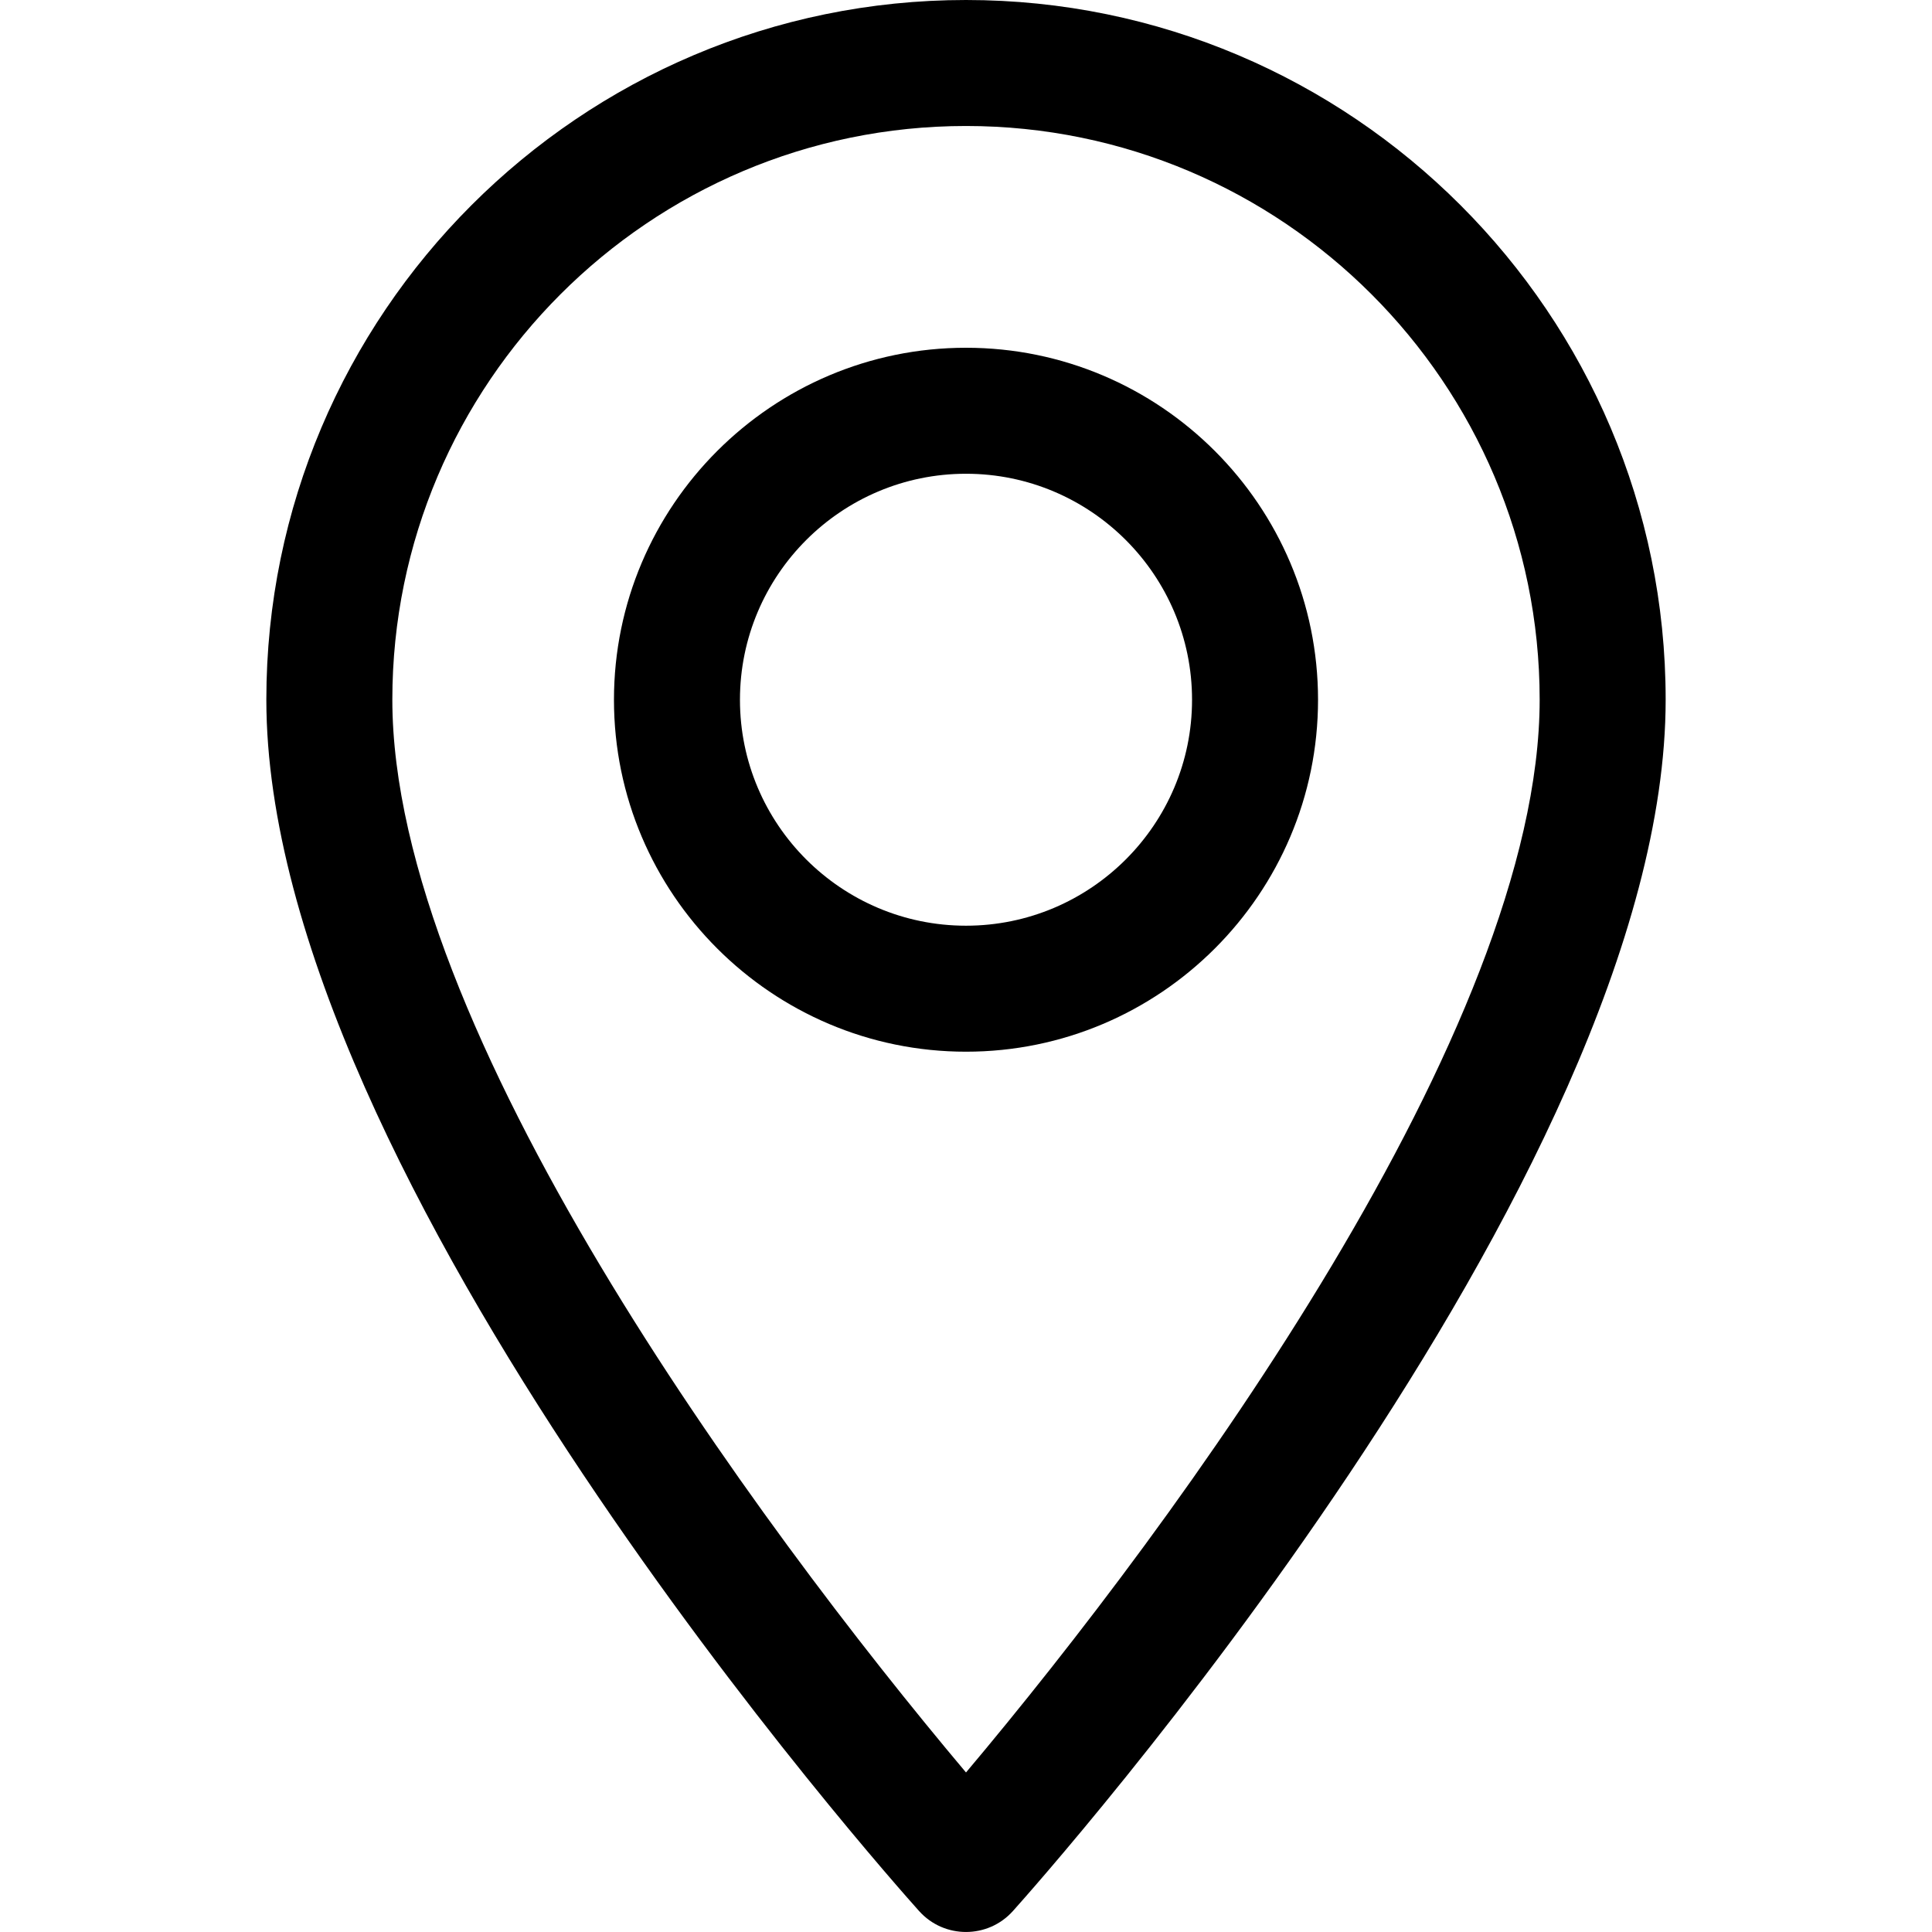 <svg width="14" height="14" viewBox="0 0 14 14" fill="none" xmlns="http://www.w3.org/2000/svg">
<path d="M7 0C4.204 0 1.93 2.275 1.93 5.07C1.93 8.54 6.467 13.633 6.66 13.848C6.842 14.051 7.159 14.05 7.34 13.848C7.533 13.633 12.07 8.54 12.07 5.07C12.07 2.275 9.796 0 7 0ZM7 12.844C5.473 11.03 2.843 7.452 2.843 5.07C2.843 2.778 4.708 0.913 7 0.913C9.292 0.913 11.157 2.778 11.157 5.07C11.157 7.452 8.527 11.03 7 12.844Z" fill="black"/>
<path d="M7 2.52C5.594 2.52 4.449 3.664 4.449 5.071C4.449 6.477 5.594 7.621 7 7.621C8.407 7.621 9.551 6.477 9.551 5.071C9.551 3.664 8.407 2.52 7 2.52ZM7 6.708C6.097 6.708 5.362 5.974 5.362 5.071C5.362 4.167 6.097 3.433 7 3.433C7.903 3.433 8.638 4.167 8.638 5.071C8.638 5.974 7.903 6.708 7 6.708Z" fill="black"/>
</svg>
